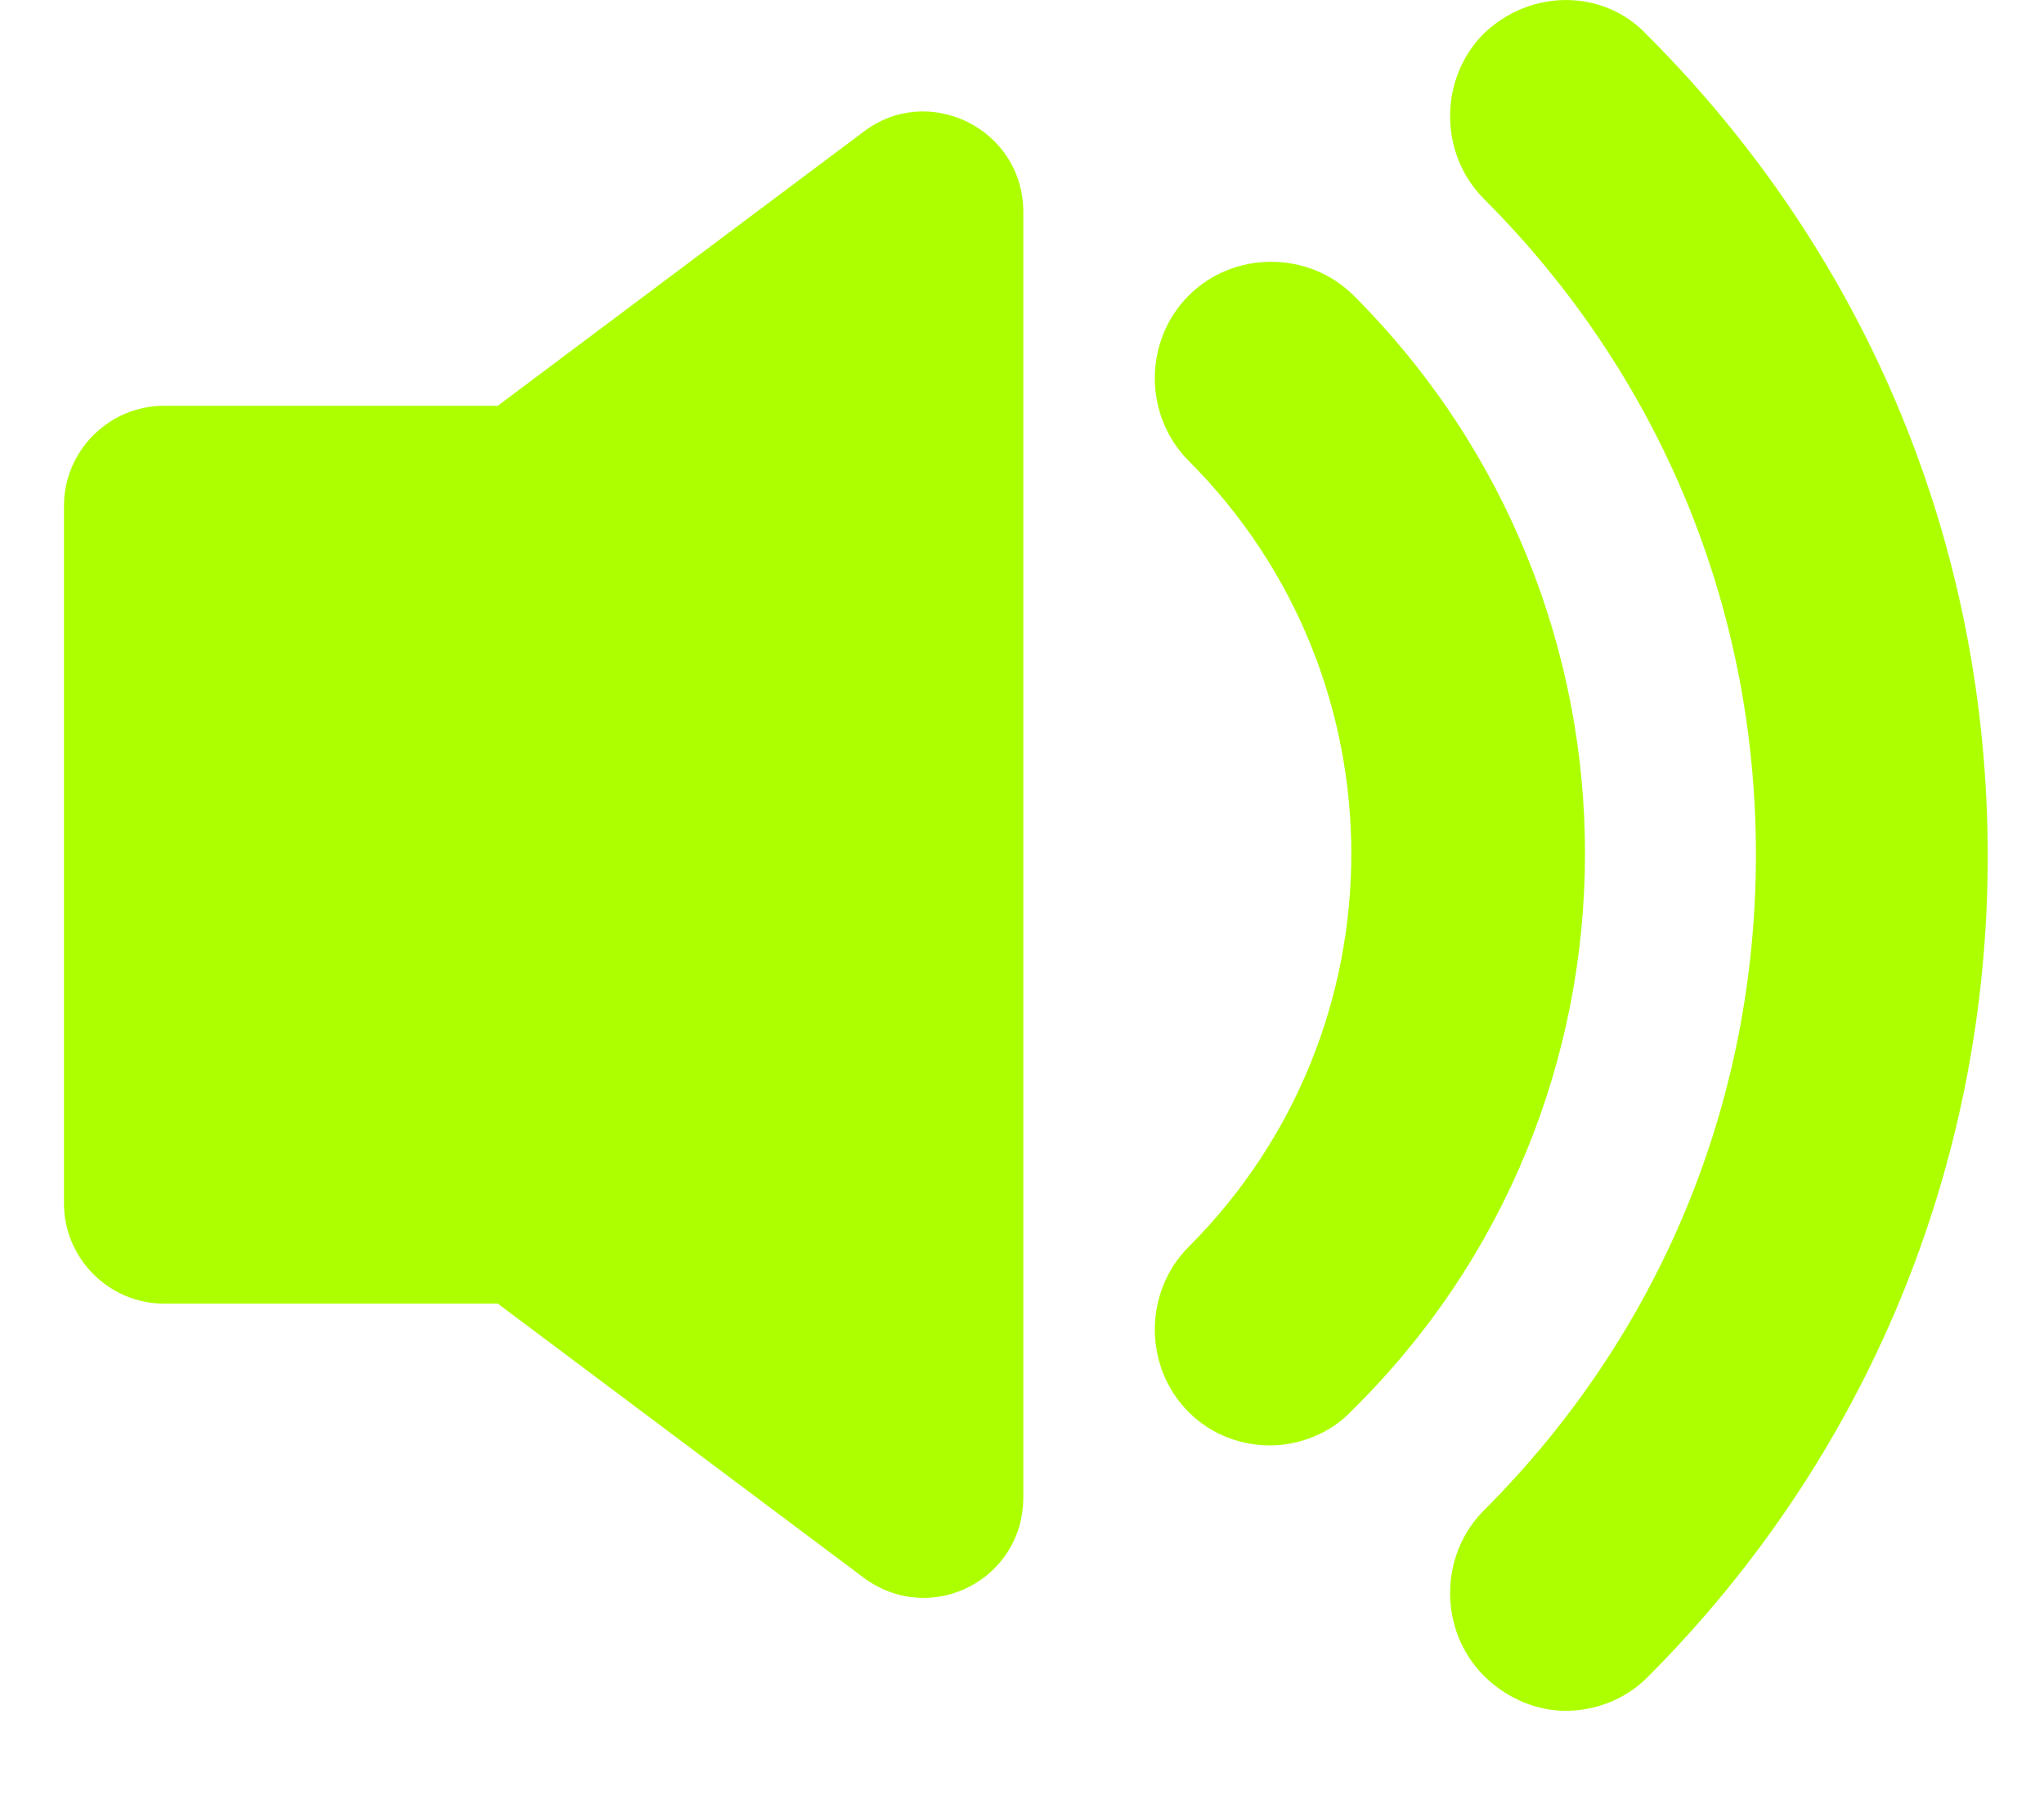<svg width="17" height="15" viewBox="0 0 17 15" fill="none" xmlns="http://www.w3.org/2000/svg">
<path d="M7.179 1.098L4.14 3.374H1.365C0.907 3.374 0.532 3.749 0.532 4.206V10.007C0.532 10.465 0.907 10.84 1.365 10.84H4.14L7.179 13.116C7.734 13.532 8.511 13.143 8.511 12.449V1.764C8.511 1.07 7.72 0.682 7.179 1.098Z" fill="#ADFF00"/>
<path d="M11.259 2.458C10.884 2.083 10.26 2.083 9.886 2.458C9.511 2.833 9.511 3.457 9.886 3.832C11.69 5.636 11.69 8.564 9.886 10.368C9.511 10.743 9.511 11.367 9.886 11.742C10.08 11.936 10.329 12.019 10.565 12.019C10.801 12.019 11.065 11.922 11.245 11.728C13.826 9.188 13.826 5.025 11.259 2.458Z" fill="#ADFF00"/>
<path d="M12.341 0.279C11.967 0.654 11.967 1.278 12.341 1.653C13.799 3.11 14.604 5.039 14.604 7.107C14.604 9.174 13.799 11.103 12.341 12.56C11.967 12.935 11.967 13.559 12.341 13.934C12.536 14.128 12.786 14.226 13.021 14.226C13.271 14.226 13.521 14.129 13.701 13.948C15.519 12.13 16.532 9.702 16.532 7.121C16.532 4.54 15.533 2.125 13.701 0.293C13.341 -0.095 12.73 -0.095 12.341 0.279Z" fill="#ADFF00"/>
</svg>
